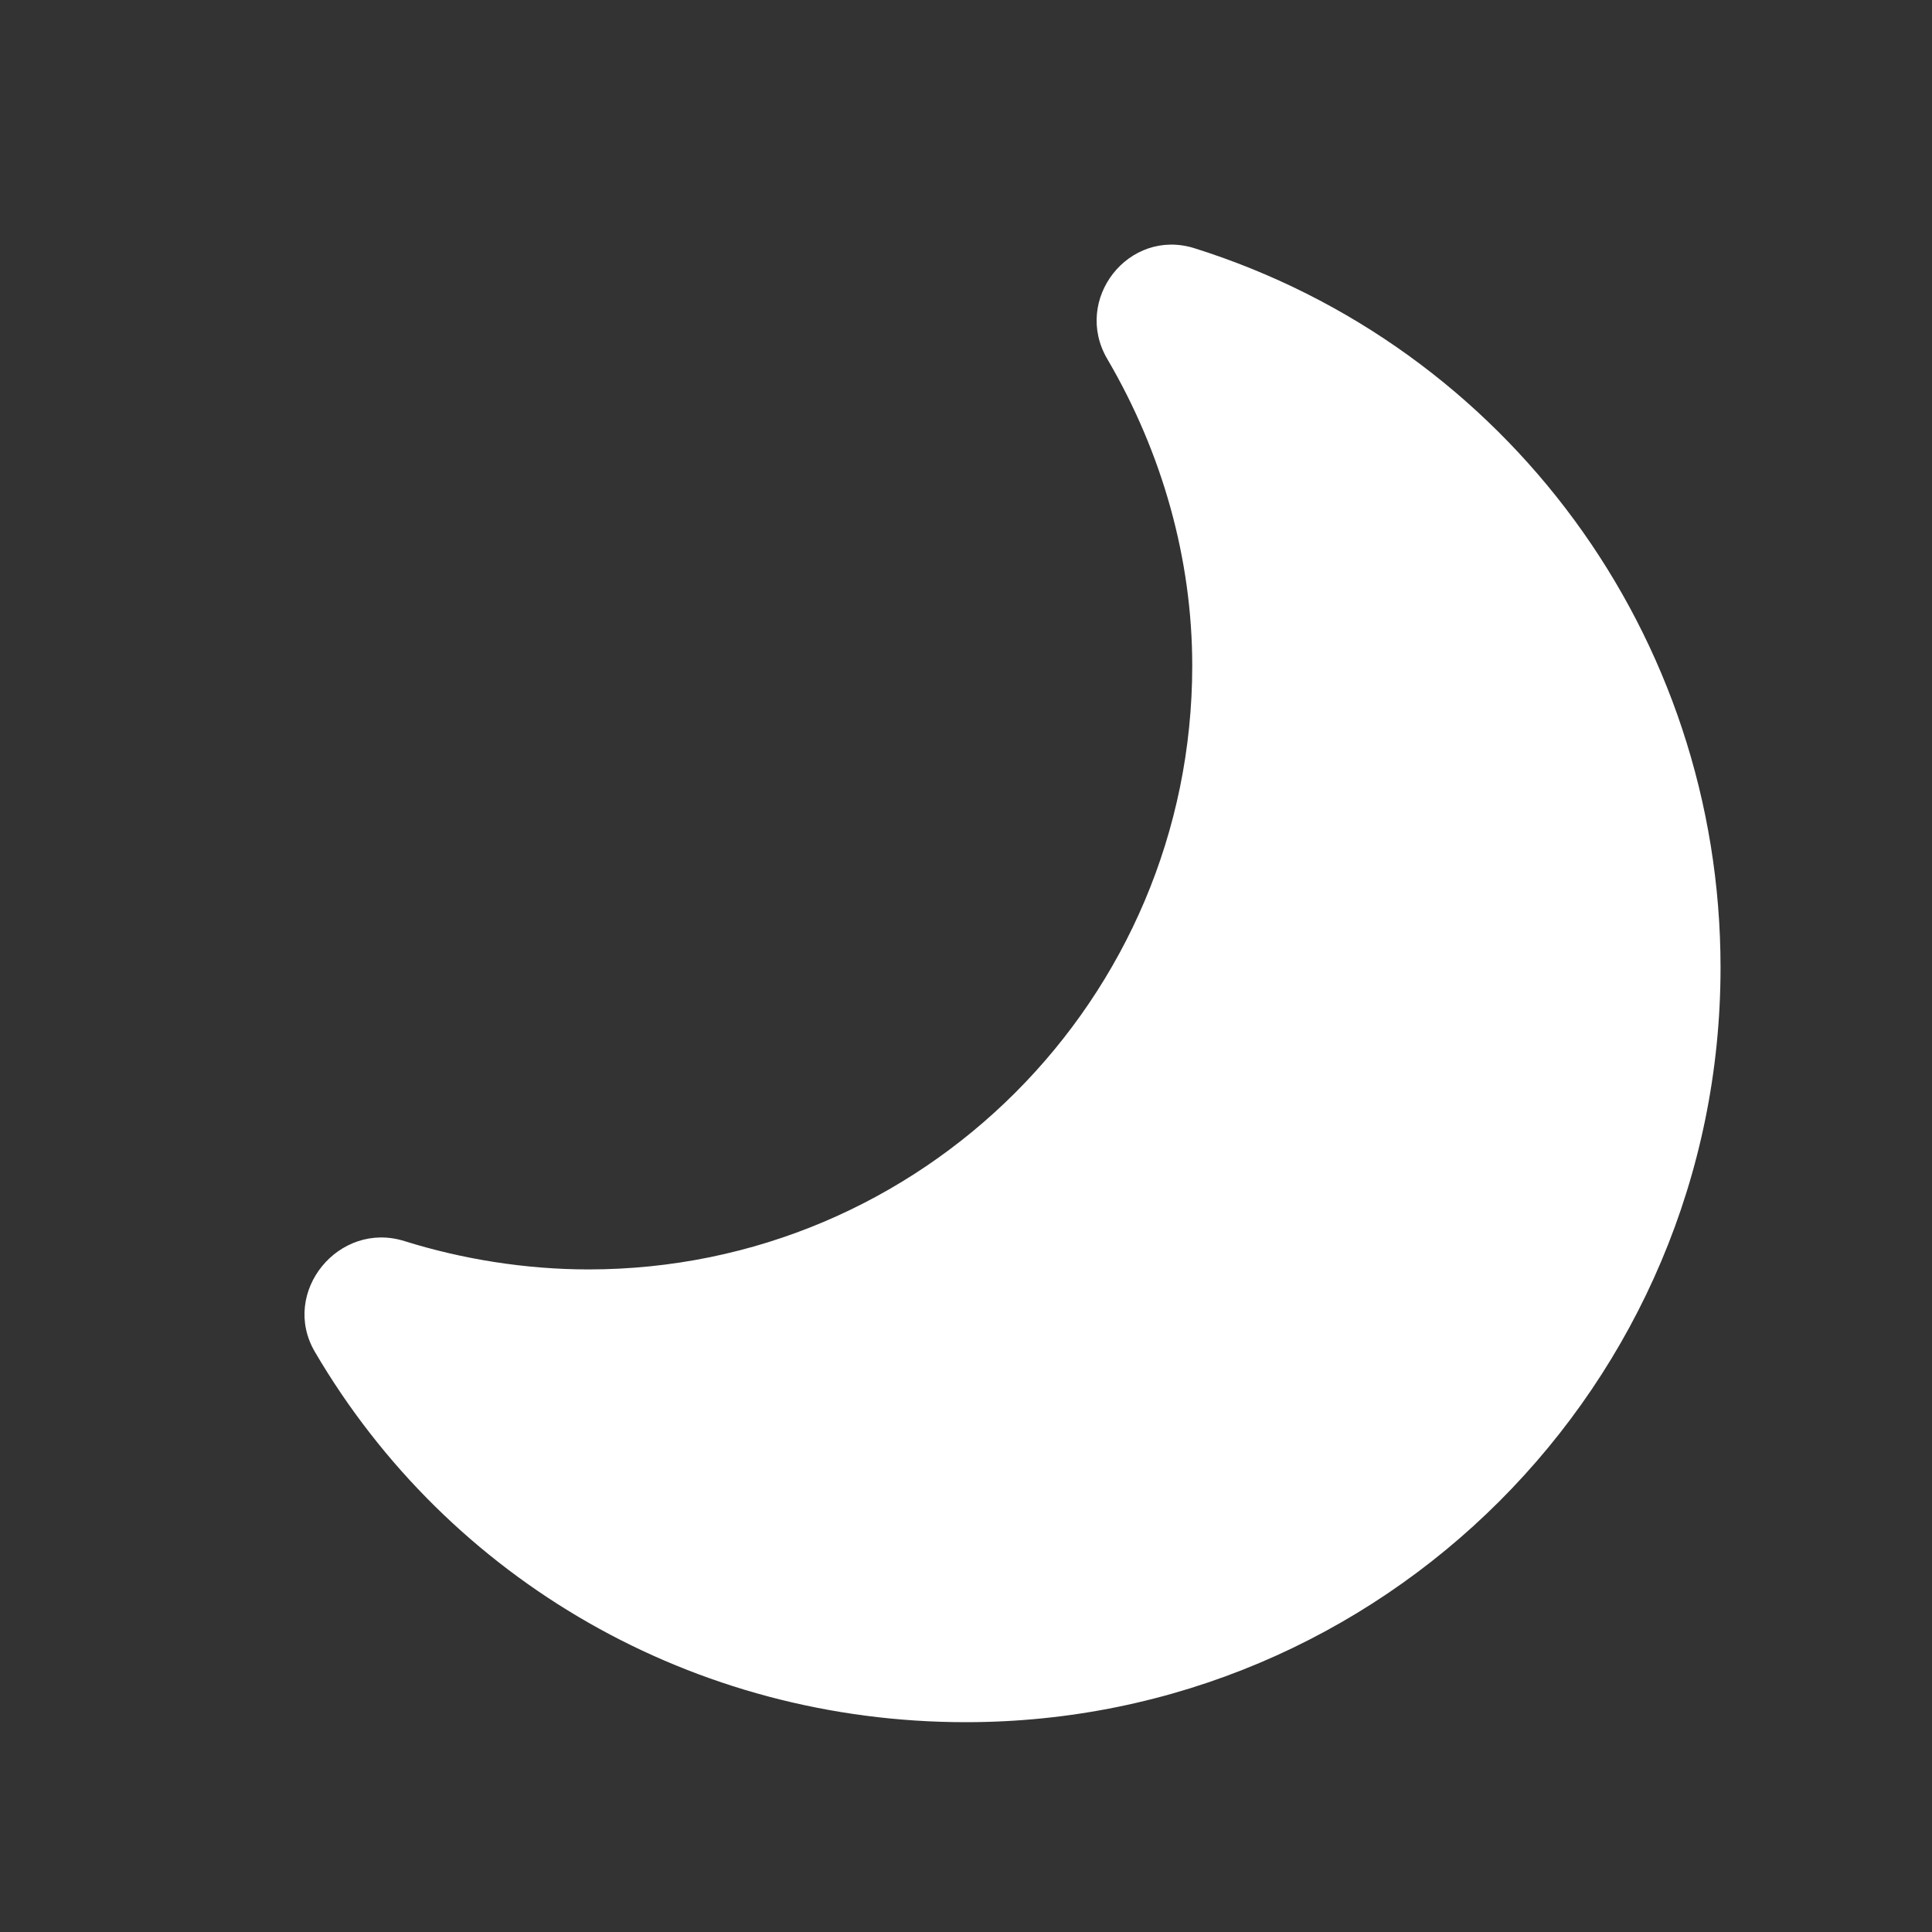 <svg width="20" height="20" viewBox="0 0 20 20" fill="none" xmlns="http://www.w3.org/2000/svg">
<rect x="0" y="0" width="20" height="20" fill="#333333" stroke="none"/>
<path d="M12.366 2.57C11.684 2.355 11.101 3.1 11.463 3.717C12.034 4.691 12.342 5.789 12.342 6.891C12.342 10.342 9.543 13.141 6.092 13.141C5.442 13.141 4.785 13.035 4.188 12.848C3.506 12.633 2.898 13.378 3.26 13.995C4.648 16.364 7.186 17.828 9.998 17.828C14.313 17.828 17.811 14.331 17.811 10.016C17.811 6.578 15.591 3.584 12.366 2.57Z" fill="white"/>
</svg>
